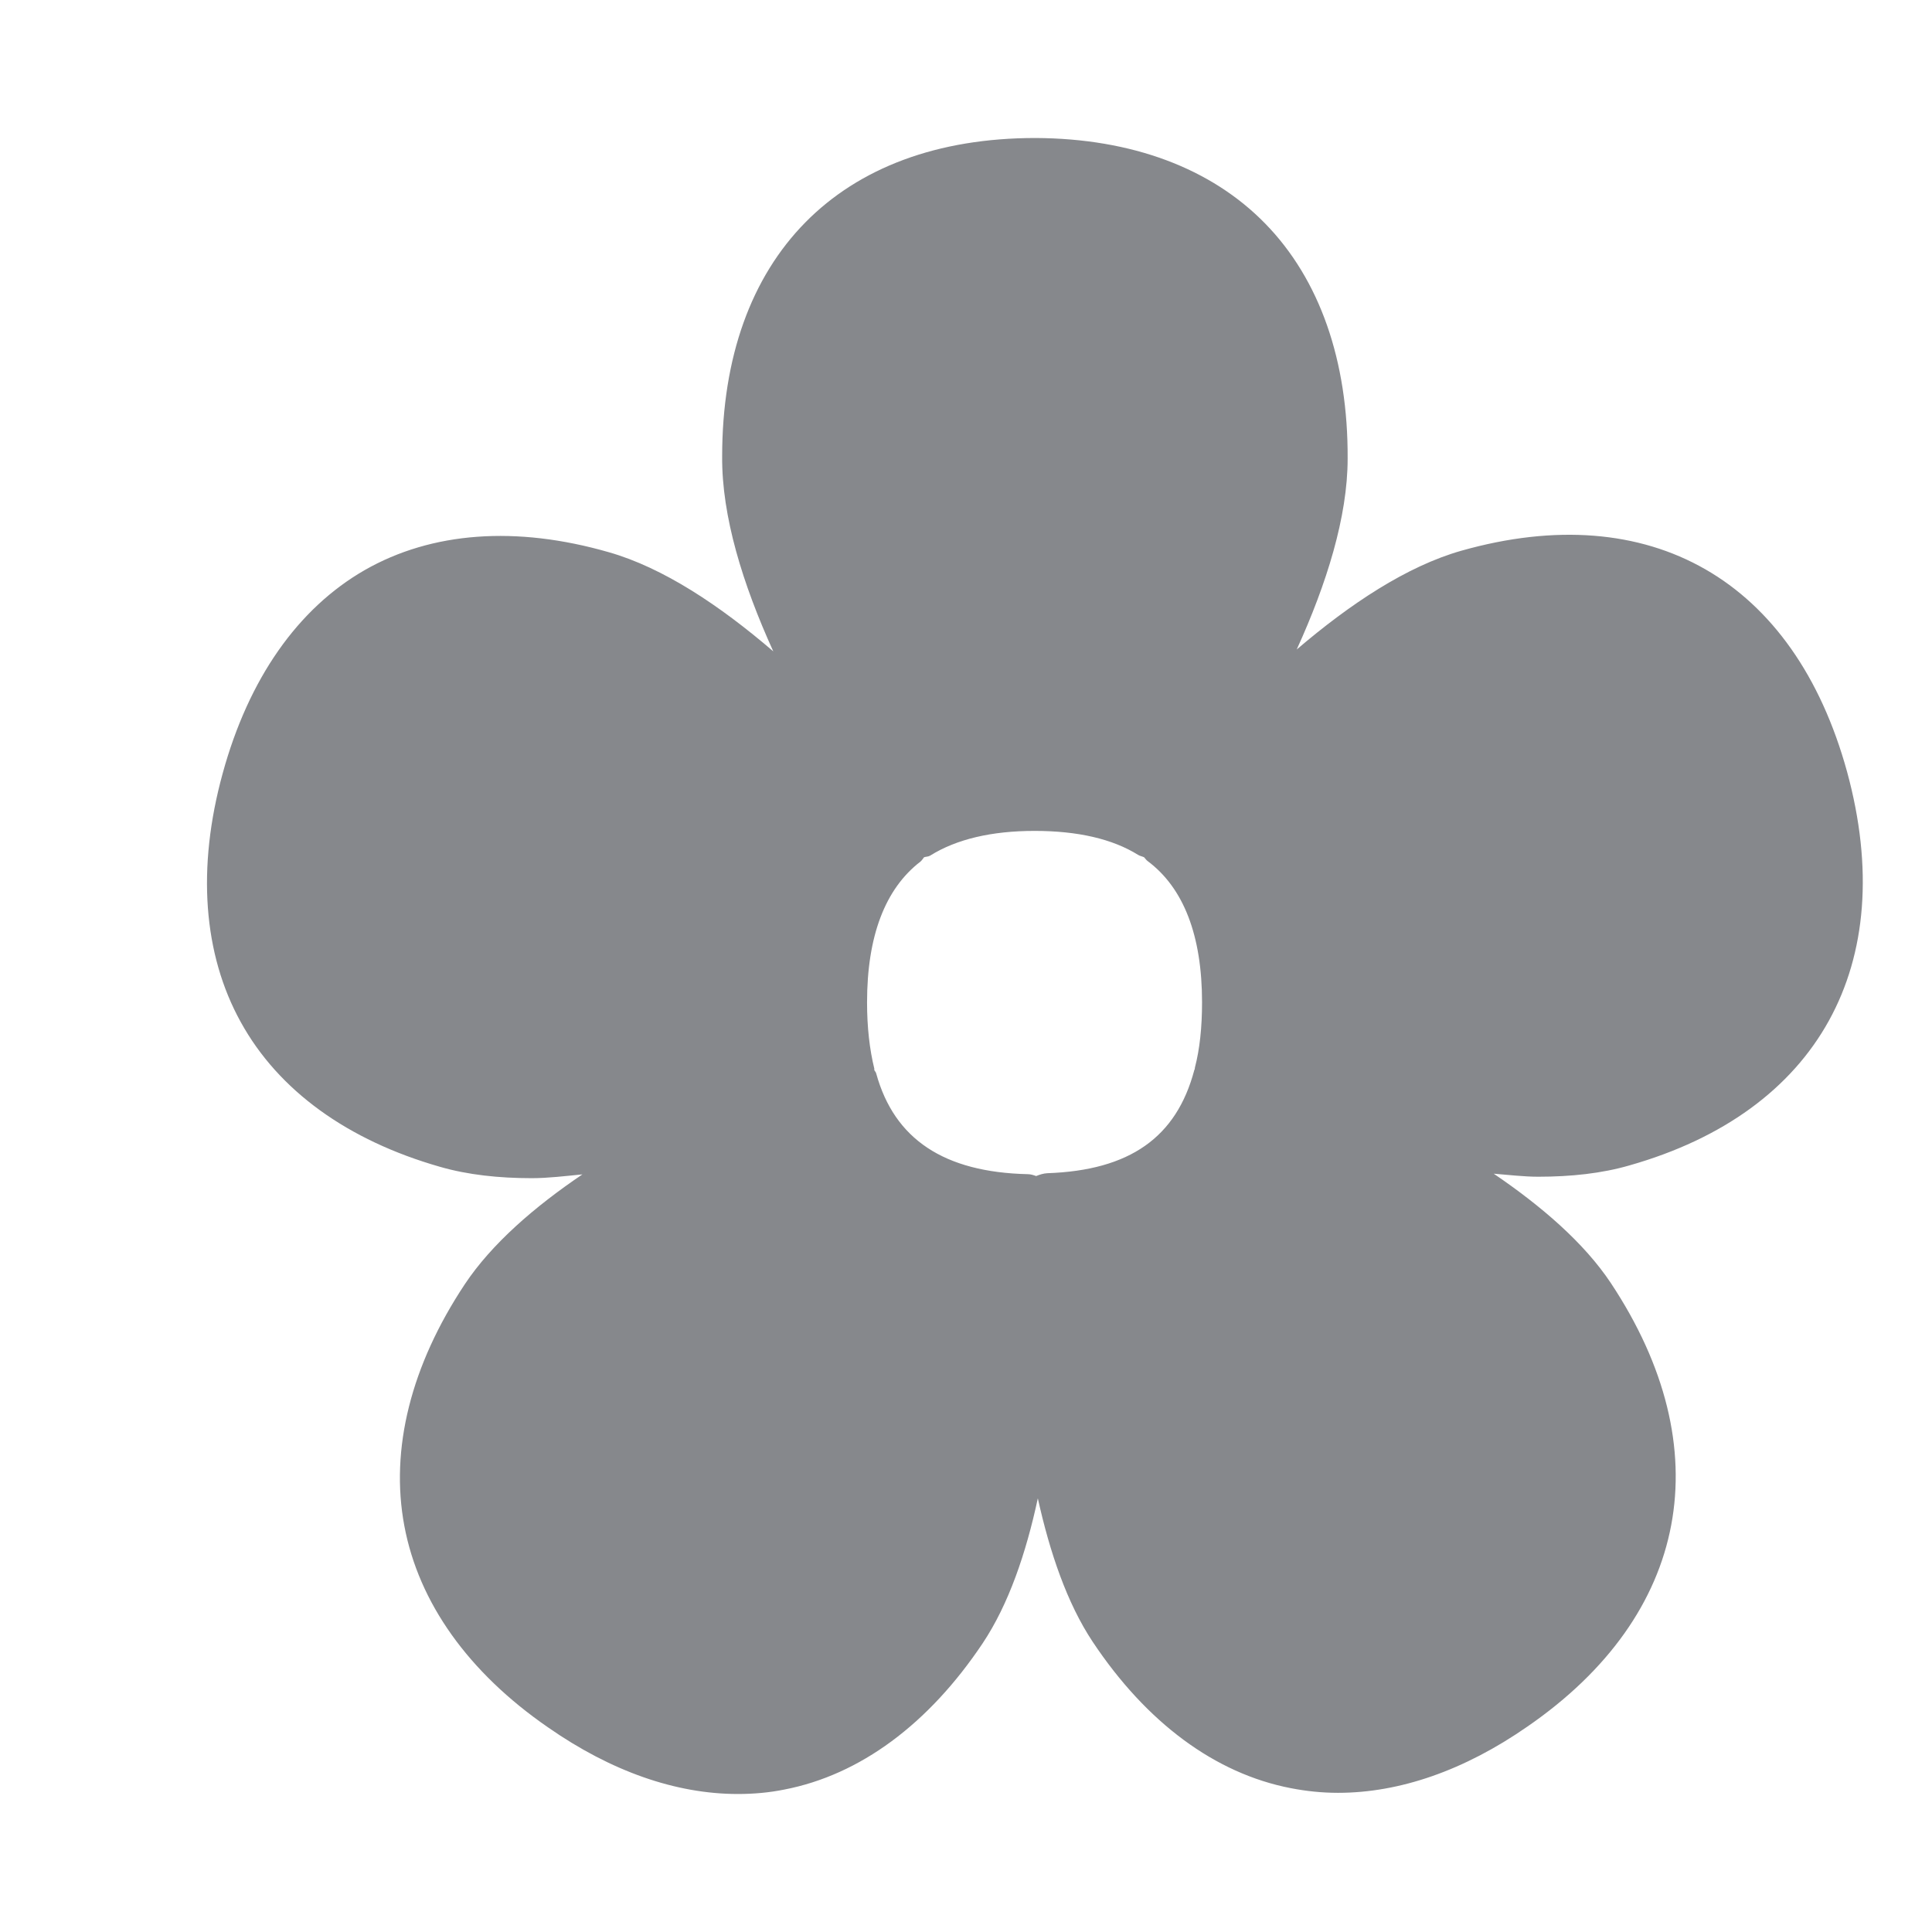 <svg width="28" height="28" viewBox="0 0 28 28" fill="none" xmlns="http://www.w3.org/2000/svg">
<path fill-rule="evenodd" clip-rule="evenodd" d="M15.017 17.044C14.976 17.03 14.938 17.017 14.894 17.017C13.682 16.989 12.962 16.511 12.699 15.559C12.695 15.538 12.678 15.524 12.671 15.508V15.487C12.603 15.21 12.566 14.889 12.566 14.527C12.566 13.572 12.825 12.882 13.341 12.486C13.361 12.469 13.375 12.445 13.392 12.424C13.422 12.414 13.453 12.417 13.481 12.4C13.863 12.161 14.375 12.042 14.993 12.042C15.618 12.042 16.123 12.158 16.495 12.39C16.523 12.407 16.554 12.411 16.581 12.424C16.598 12.441 16.612 12.465 16.632 12.479C17.154 12.868 17.421 13.558 17.421 14.527C17.421 14.889 17.387 15.207 17.318 15.47C17.315 15.477 17.318 15.487 17.315 15.494C17.315 15.501 17.308 15.504 17.308 15.511C17.049 16.484 16.373 16.962 15.178 17.003C15.123 17.006 15.068 17.023 15.017 17.044ZM23.615 16.89C26.353 16.112 27.531 13.981 26.77 11.188C26.005 8.402 23.915 7.207 21.177 7.982C20.388 8.207 19.569 8.75 18.793 9.413C19.227 8.46 19.531 7.49 19.531 6.647C19.538 5.227 19.125 4.049 18.339 3.243C17.554 2.437 16.403 2.007 15.01 2H15.007C12.163 2 10.466 3.728 10.466 6.616C10.459 7.484 10.766 8.47 11.207 9.44C10.431 8.774 9.612 8.228 8.823 8.003C7.481 7.617 6.259 7.706 5.286 8.262C4.316 8.819 3.603 9.836 3.227 11.209C2.851 12.578 2.944 13.828 3.49 14.814C4.036 15.805 5.037 16.528 6.379 16.911C6.781 17.027 7.232 17.075 7.707 17.075C7.942 17.075 8.195 17.044 8.441 17.02C7.744 17.491 7.126 18.027 6.737 18.611C5.955 19.789 5.651 21.001 5.86 22.114C6.068 23.227 6.788 24.238 7.942 25.034C8.857 25.672 9.796 26 10.694 26C10.923 26 11.149 25.98 11.37 25.935C12.463 25.723 13.457 24.989 14.242 23.815C14.618 23.251 14.87 22.511 15.041 21.715C15.215 22.5 15.464 23.234 15.836 23.794C16.618 24.969 17.612 25.703 18.705 25.915C18.93 25.959 19.159 25.983 19.391 25.983C20.285 25.983 21.221 25.659 22.136 25.023C24.489 23.402 24.939 20.998 23.345 18.594C22.956 18.01 22.341 17.481 21.648 17.01C21.863 17.027 22.085 17.054 22.293 17.054C22.768 17.054 23.215 17.006 23.615 16.89Z" fill="#86888C"/>
</svg>
